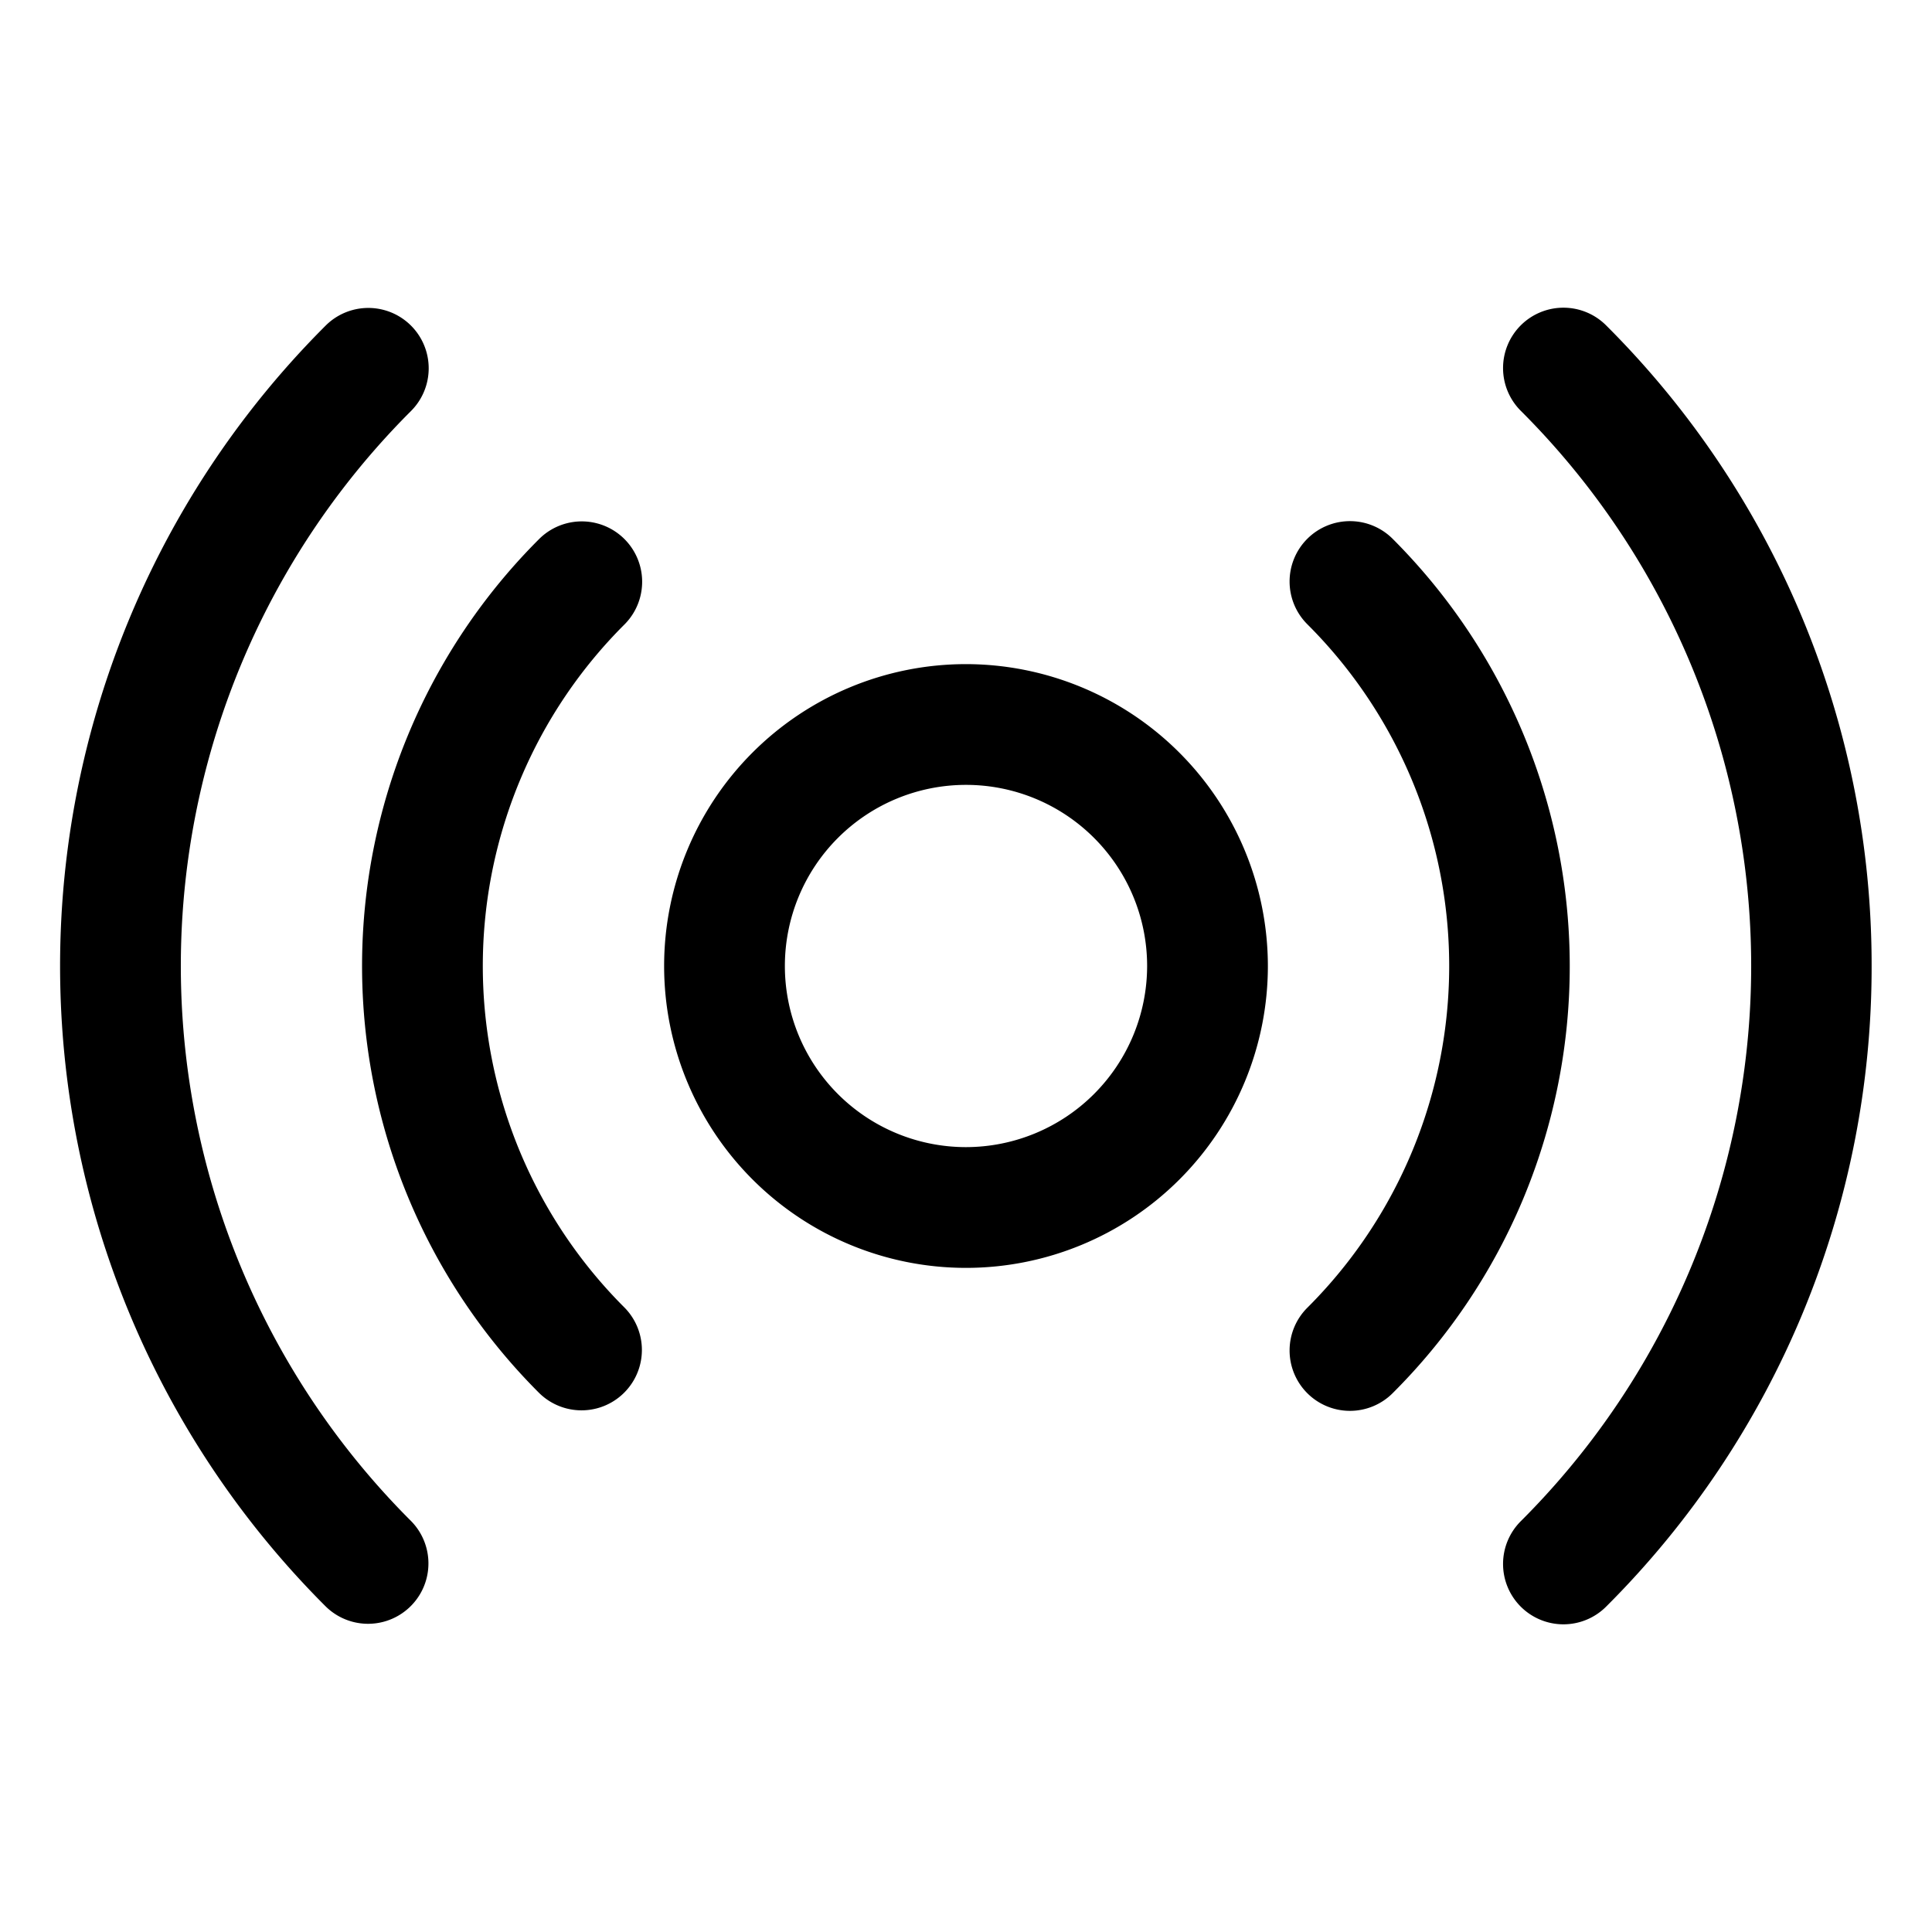 <svg id="Flat" xmlns="http://www.w3.org/2000/svg" viewBox="0 0 256 256">
  <path d="M128,88a40,40,0,1,0,40,40A40.046,40.046,0,0,0,128,88Zm0,64a24,24,0,1,1,24-24A24.027,24.027,0,0,1,128,152ZM69.026,103.091a63.94,63.94,0,0,0,13.719,70.164,8,8,0,0,1-11.314,11.313,79.94,79.94,0,0,1,0-113.137A8,8,0,1,1,82.745,82.745,63.797,63.797,0,0,0,69.026,103.091ZM201.71,159.142a79.727,79.727,0,0,1-17.141,25.426,8,8,0,1,1-11.314-11.313,63.94,63.94,0,0,0,0-90.51,8,8,0,1,1,11.314-11.313A80.079,80.079,0,0,1,201.71,159.142Zm-147.249,42.397a8,8,0,0,1-11.314,11.313,119.906,119.906,0,0,1,0-169.705A8,8,0,0,1,54.461,54.461a103.905,103.905,0,0,0,0,147.078ZM248,128a119.652,119.652,0,0,1-35.146,84.853,8,8,0,1,1-11.314-11.313,103.905,103.905,0,0,0,0-147.078,8,8,0,1,1,11.314-11.313A119.652,119.652,0,0,1,248,128Z"/>
</svg>
